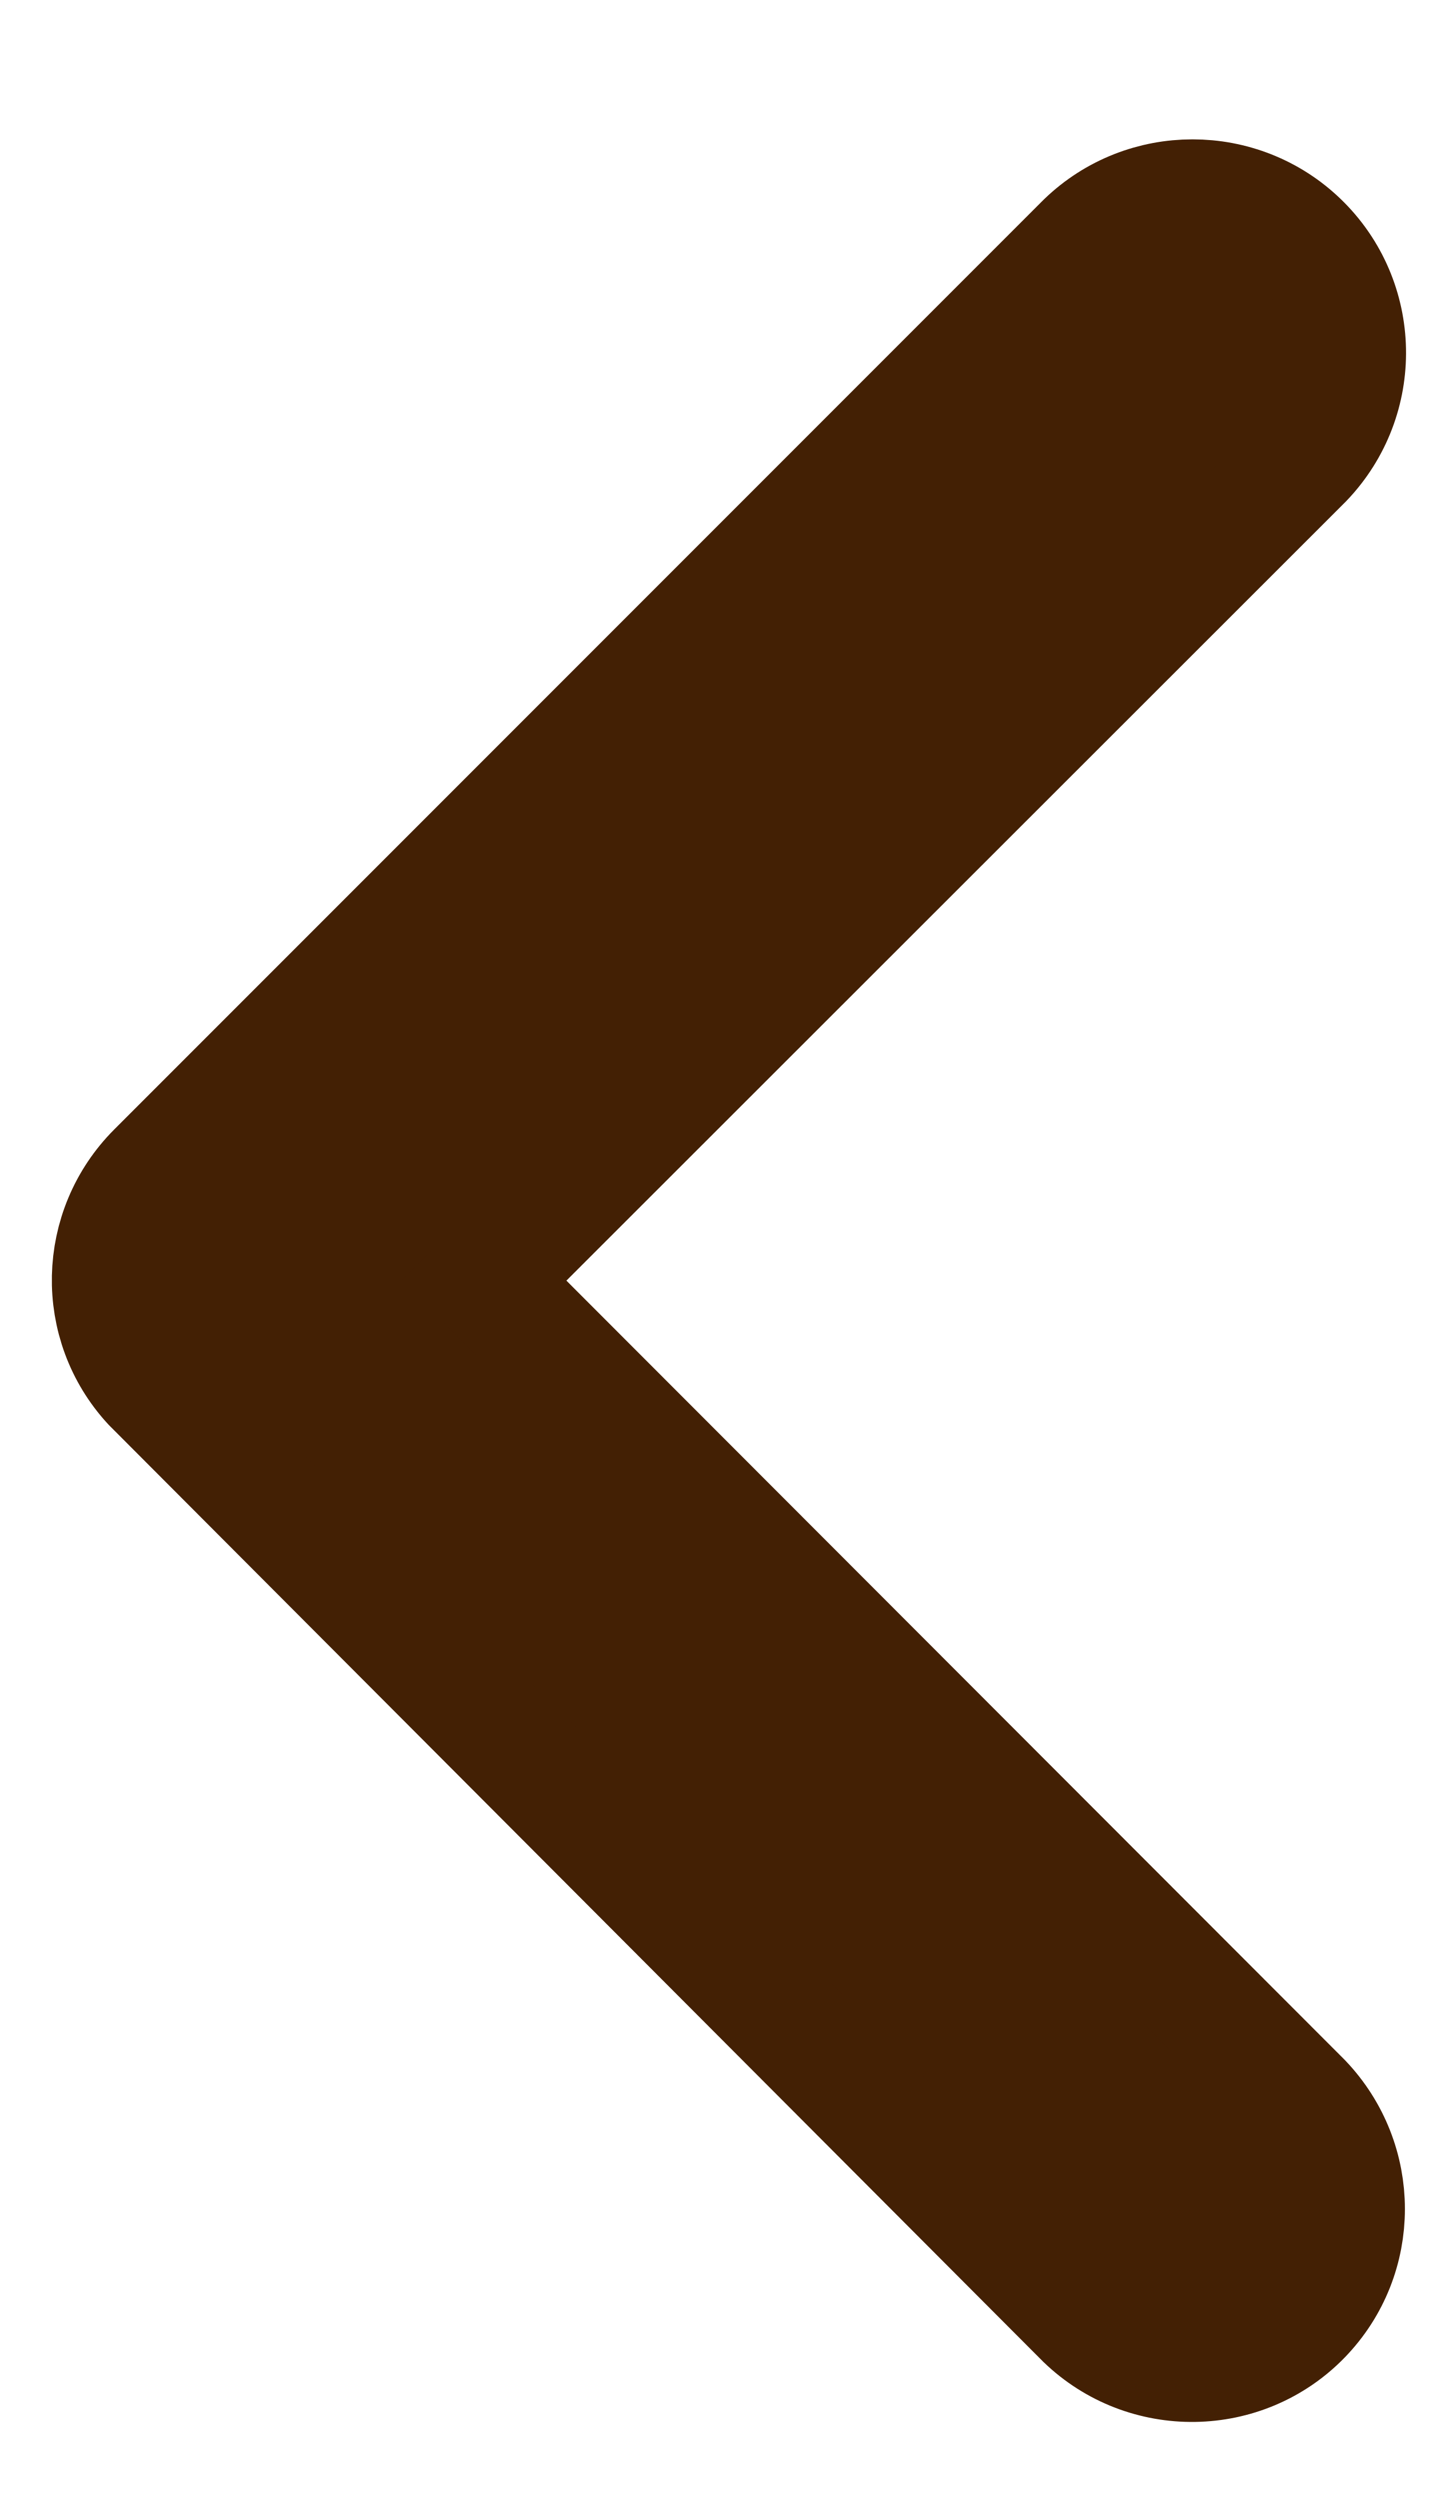 <?xml version="1.0" encoding="utf-8"?>
<!-- Generator: Adobe Illustrator 25.0.0, SVG Export Plug-In . SVG Version: 6.00 Build 0)  -->
<svg version="1.1" id="圖層_1" xmlns="http://www.w3.org/2000/svg" xmlns:xlink="http://www.w3.org/1999/xlink" x="0px" y="0px"
	 viewBox="0 0 21.21 37.09" style="enable-background:new 0 0 21.21 37.09;" xml:space="preserve">
<style type="text/css">
	.st0{fill:#432004;stroke:#432004;stroke-width:1.735;}
</style>
<path id="about_arrow_1" class="st0" d="M7.18,19L19.36,6.83c0.88-0.92,0.85-2.37-0.06-3.25c-0.89-0.86-2.31-0.86-3.2,0L2.31,17.37
	c-0.87,0.87-0.9,2.27-0.07,3.17l13.85,13.88c0.91,0.88,2.37,0.86,3.25-0.05c0.86-0.89,0.86-2.3,0-3.2L7.18,19z"/>
</svg>
